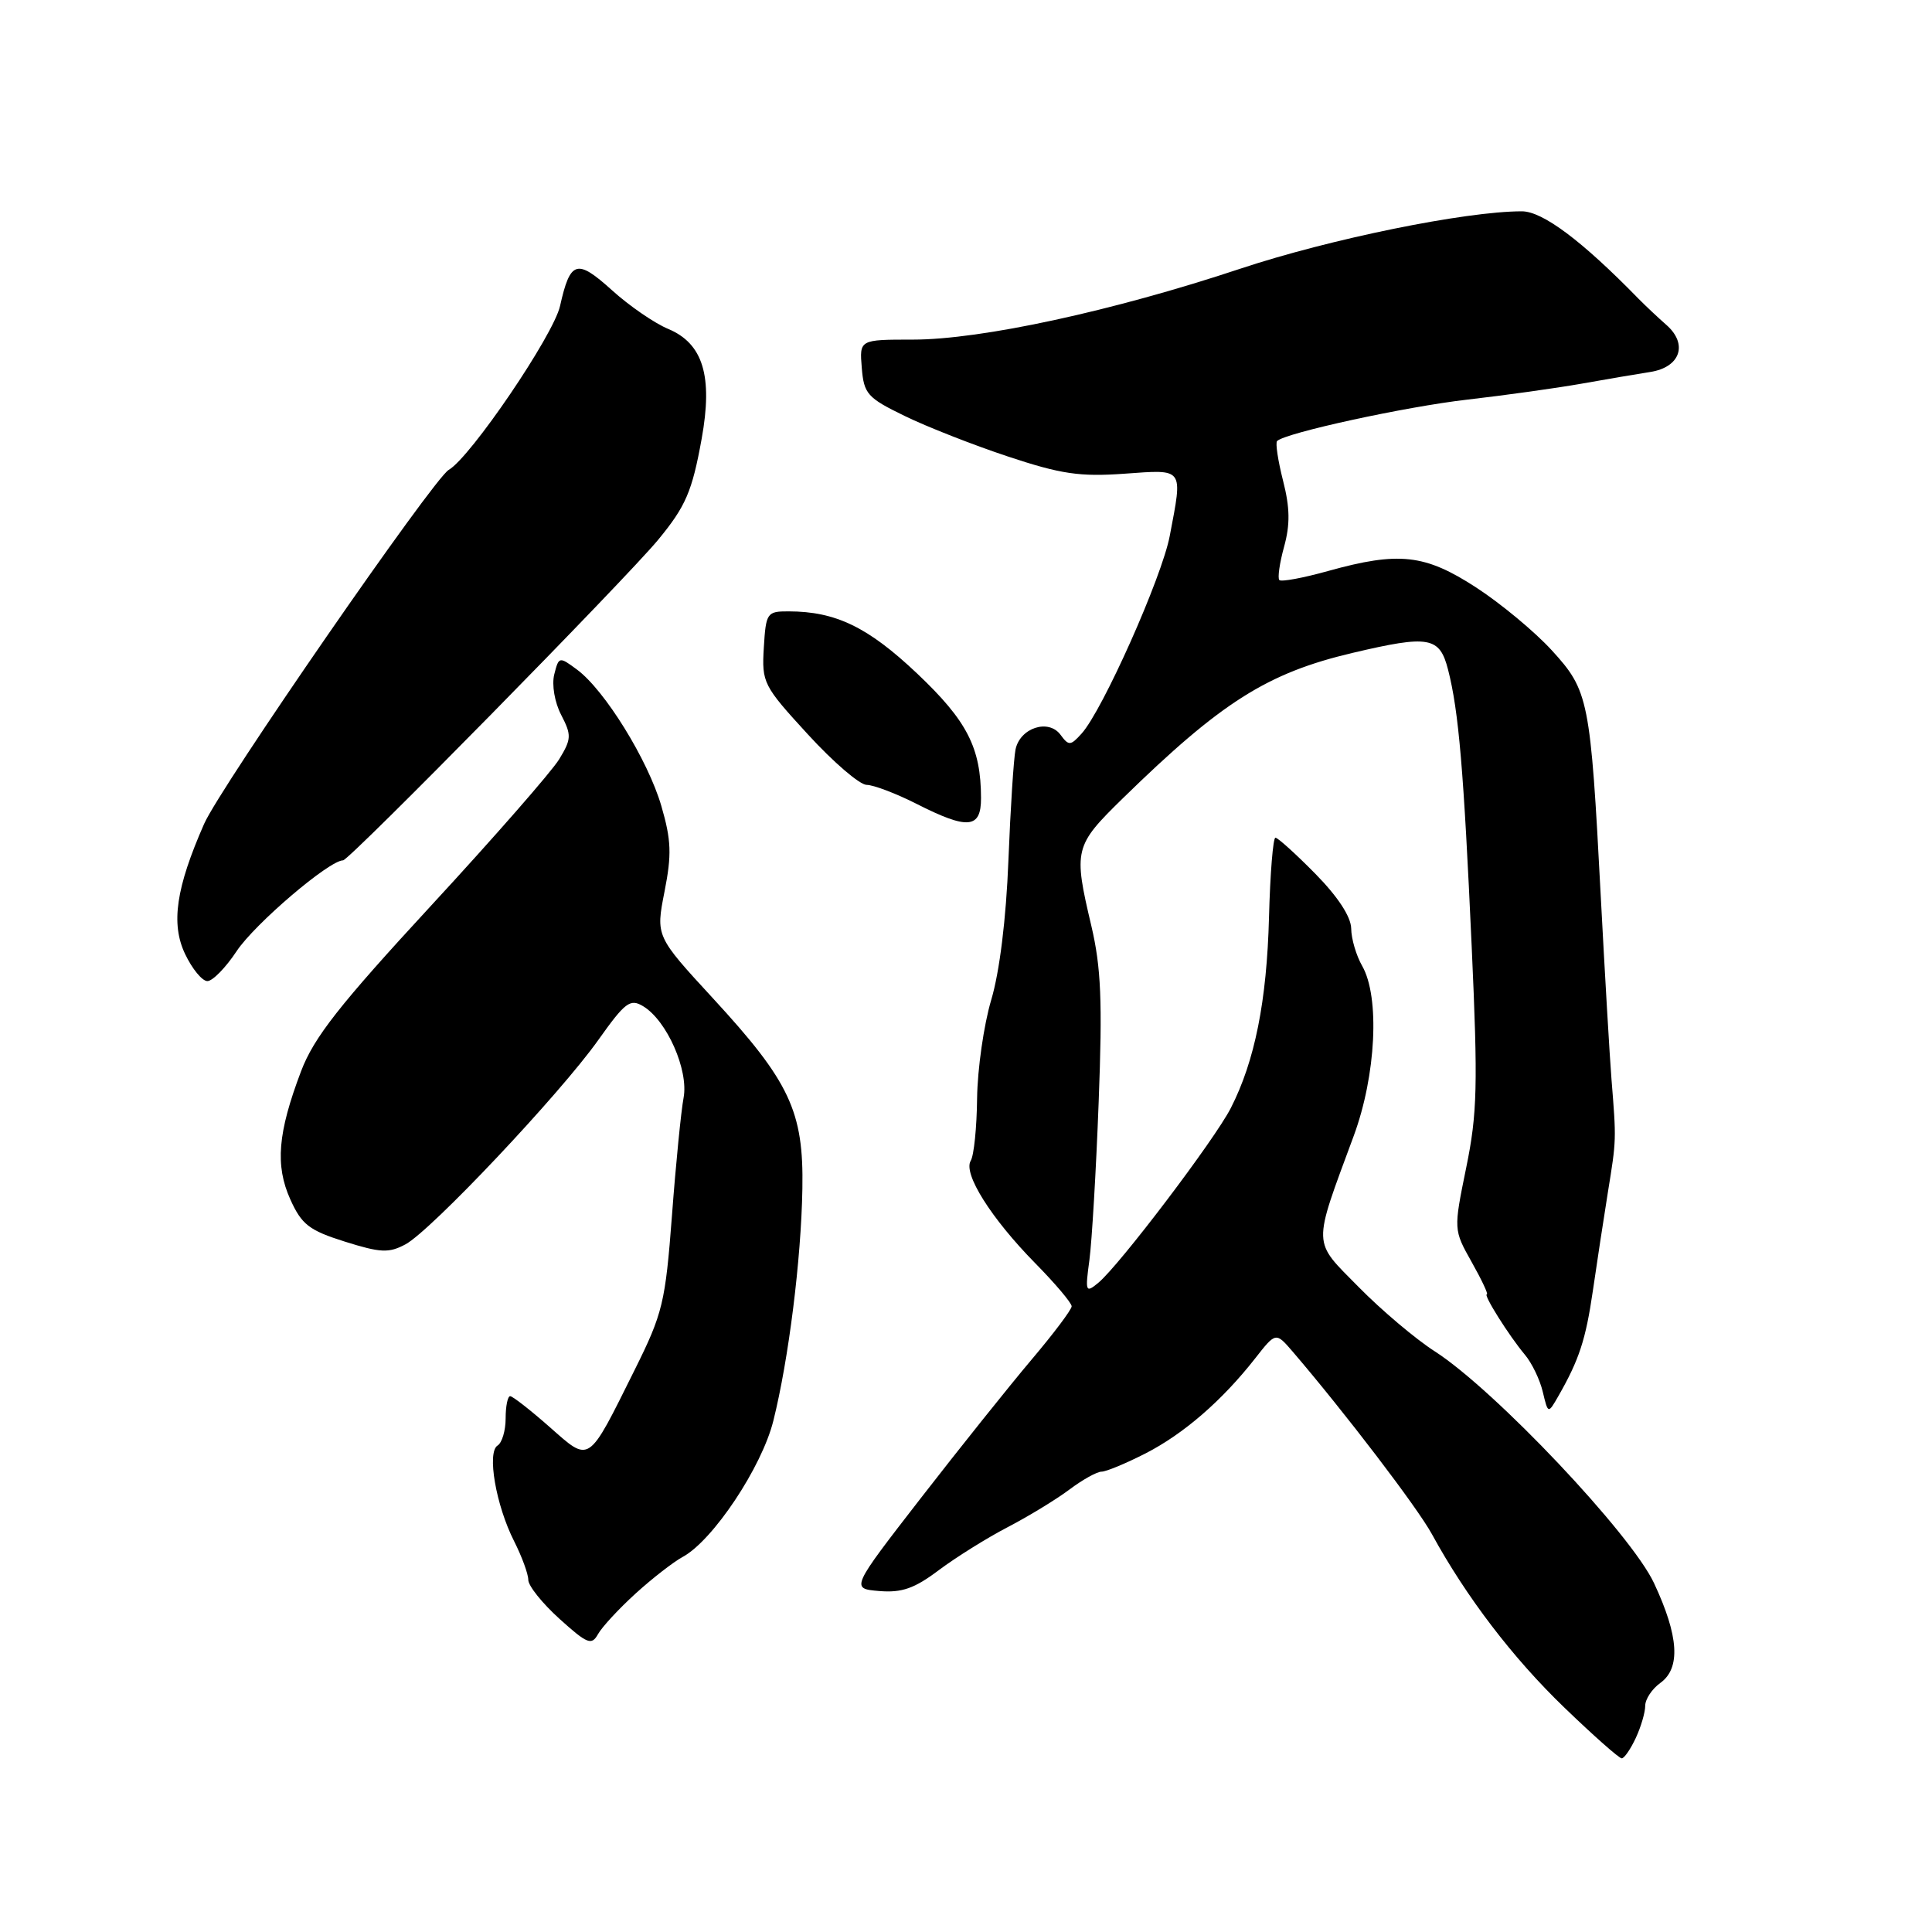 <?xml version="1.0" encoding="UTF-8" standalone="no"?>
<!DOCTYPE svg PUBLIC "-//W3C//DTD SVG 1.1//EN" "http://www.w3.org/Graphics/SVG/1.1/DTD/svg11.dtd" >
<svg xmlns="http://www.w3.org/2000/svg" xmlns:xlink="http://www.w3.org/1999/xlink" version="1.1" viewBox="0 0 256 256">
 <g >
 <path fill="currentColor"
d=" M 216.75 230.29 C 217.44 228.81 218.00 226.89 218.00 226.02 C 218.00 225.15 218.90 223.79 220.00 223.00 C 222.72 221.04 222.46 216.81 219.17 209.78 C 216.14 203.29 198.07 184.18 190.13 179.07 C 187.58 177.44 183.04 173.60 180.04 170.55 C 173.84 164.26 173.88 165.41 179.38 150.50 C 182.34 142.47 182.85 132.12 180.50 128.00 C 179.71 126.62 179.05 124.39 179.04 123.03 C 179.01 121.47 177.28 118.82 174.29 115.78 C 171.70 113.15 169.32 111.00 169.00 111.00 C 168.69 111.00 168.30 115.74 168.15 121.53 C 167.86 132.64 166.27 140.60 163.09 146.82 C 160.96 151.00 148.32 167.67 145.53 169.98 C 143.85 171.37 143.78 171.19 144.35 166.98 C 144.68 164.51 145.24 155.07 145.58 146.00 C 146.09 132.68 145.90 128.19 144.61 122.69 C 142.22 112.58 142.35 112.07 148.75 105.81 C 161.84 93.02 167.91 89.18 179.23 86.51 C 189.37 84.12 190.76 84.36 191.88 88.75 C 193.29 94.25 193.95 102.05 195.01 125.50 C 195.84 143.78 195.75 147.57 194.28 154.72 C 192.60 162.95 192.60 162.95 195.00 167.22 C 196.33 169.58 197.23 171.50 197.02 171.50 C 196.49 171.50 199.96 177.01 202.05 179.50 C 202.98 180.60 204.05 182.82 204.43 184.44 C 205.13 187.37 205.13 187.37 206.52 184.94 C 209.25 180.16 210.12 177.50 211.06 171.05 C 211.58 167.45 212.48 161.57 213.05 158.00 C 214.19 150.97 214.18 151.11 213.53 143.00 C 213.29 139.97 212.65 129.08 212.11 118.78 C 210.74 92.63 210.52 91.53 205.61 86.16 C 203.35 83.69 198.84 79.95 195.59 77.84 C 188.82 73.44 185.37 73.05 175.98 75.66 C 172.69 76.58 169.78 77.12 169.52 76.86 C 169.27 76.60 169.55 74.61 170.15 72.44 C 170.96 69.50 170.93 67.28 170.01 63.69 C 169.34 61.05 168.98 58.68 169.22 58.44 C 170.31 57.36 186.22 53.89 194.44 52.95 C 199.42 52.38 206.20 51.43 209.50 50.85 C 212.80 50.26 216.92 49.56 218.66 49.29 C 222.65 48.67 223.71 45.60 220.80 43.05 C 219.67 42.06 218.02 40.50 217.12 39.59 C 209.63 31.91 204.41 28.00 201.65 28.00 C 194.17 28.00 176.22 31.66 164.36 35.60 C 147.43 41.23 130.01 45.00 120.96 45.00 C 113.88 45.00 113.88 45.00 114.19 48.75 C 114.47 52.19 114.94 52.72 119.84 55.10 C 122.78 56.54 128.95 58.96 133.56 60.49 C 140.57 62.82 143.08 63.19 148.97 62.77 C 156.96 62.20 156.73 61.89 155.00 71.00 C 153.96 76.50 146.10 94.13 143.32 97.20 C 141.85 98.83 141.61 98.84 140.53 97.37 C 138.94 95.20 135.15 96.44 134.56 99.32 C 134.32 100.52 133.89 107.12 133.62 114.00 C 133.32 121.74 132.45 128.79 131.34 132.50 C 130.36 135.80 129.52 141.66 129.47 145.53 C 129.43 149.39 129.05 153.11 128.63 153.80 C 127.58 155.49 131.33 161.44 137.18 167.39 C 139.83 170.08 142.00 172.65 142.00 173.09 C 142.00 173.53 139.60 176.72 136.66 180.19 C 133.73 183.66 127.14 191.90 122.02 198.50 C 112.72 210.50 112.72 210.50 116.51 210.82 C 119.49 211.07 121.18 210.48 124.40 208.05 C 126.66 206.36 130.75 203.80 133.50 202.37 C 136.25 200.94 139.93 198.70 141.68 197.39 C 143.43 196.07 145.36 195.00 145.97 195.00 C 146.57 195.00 149.19 193.91 151.78 192.59 C 156.85 189.99 161.92 185.60 166.31 180.00 C 169.05 176.50 169.05 176.50 171.28 179.09 C 178.17 187.13 187.80 199.74 189.74 203.29 C 194.29 211.61 200.45 219.68 207.27 226.25 C 211.12 229.96 214.55 233.00 214.89 232.99 C 215.22 232.99 216.06 231.77 216.75 230.29 Z  M 84.22 211.15 C 86.43 209.14 89.24 206.96 90.46 206.30 C 94.45 204.15 100.94 194.42 102.47 188.27 C 104.50 180.15 106.16 166.90 106.32 157.50 C 106.50 147.26 104.65 143.33 94.47 132.28 C 86.89 124.05 86.89 124.05 88.05 118.15 C 89.02 113.23 88.95 111.33 87.63 106.79 C 85.86 100.72 80.13 91.44 76.45 88.72 C 74.10 86.98 74.04 86.99 73.44 89.37 C 73.10 90.74 73.49 93.06 74.36 94.73 C 75.75 97.41 75.72 97.93 74.09 100.61 C 73.11 102.22 65.49 110.94 57.15 119.97 C 44.93 133.21 41.59 137.47 39.89 141.95 C 36.80 150.11 36.44 154.42 38.47 158.93 C 39.97 162.26 40.96 163.03 45.69 164.52 C 50.43 166.01 51.53 166.06 53.73 164.88 C 57.12 163.06 74.17 144.99 79.26 137.83 C 82.84 132.79 83.50 132.29 85.22 133.33 C 88.36 135.22 91.26 141.79 90.58 145.45 C 90.25 147.20 89.55 154.22 89.04 161.05 C 88.16 172.61 87.82 174.03 84.11 181.49 C 77.82 194.13 78.24 193.85 72.81 189.07 C 70.27 186.83 67.92 185.00 67.60 185.00 C 67.27 185.00 67.00 186.32 67.00 187.94 C 67.00 189.56 66.52 191.18 65.93 191.54 C 64.50 192.43 65.71 199.46 68.12 204.21 C 69.15 206.25 70.00 208.56 70.00 209.34 C 70.00 210.13 71.86 212.45 74.14 214.51 C 77.83 217.84 78.39 218.06 79.24 216.53 C 79.77 215.58 82.01 213.16 84.22 211.15 Z  M 31.35 126.04 C 33.75 122.42 43.62 114.00 45.46 114.00 C 46.28 114.00 82.98 76.66 87.23 71.50 C 90.86 67.09 91.71 65.13 92.97 58.16 C 94.48 49.84 93.16 45.51 88.53 43.58 C 86.71 42.82 83.35 40.51 81.07 38.44 C 76.43 34.25 75.56 34.52 74.21 40.54 C 73.35 44.41 62.35 60.60 59.46 62.26 C 57.43 63.43 29.21 104.26 27.05 109.16 C 23.32 117.64 22.62 122.39 24.52 126.40 C 25.46 128.38 26.79 130.00 27.48 130.00 C 28.17 130.00 29.91 128.22 31.35 126.04 Z  M 129.99 105.75 C 129.98 99.08 128.16 95.53 121.53 89.25 C 115.02 83.09 110.74 81.02 104.50 81.01 C 101.62 81.00 101.49 81.20 101.21 85.81 C 100.93 90.46 101.13 90.86 107.05 97.31 C 110.42 100.99 113.92 104.00 114.84 104.00 C 115.75 104.01 118.71 105.13 121.42 106.50 C 128.25 109.97 130.00 109.81 129.99 105.75 Z "/>
</g>
</svg>